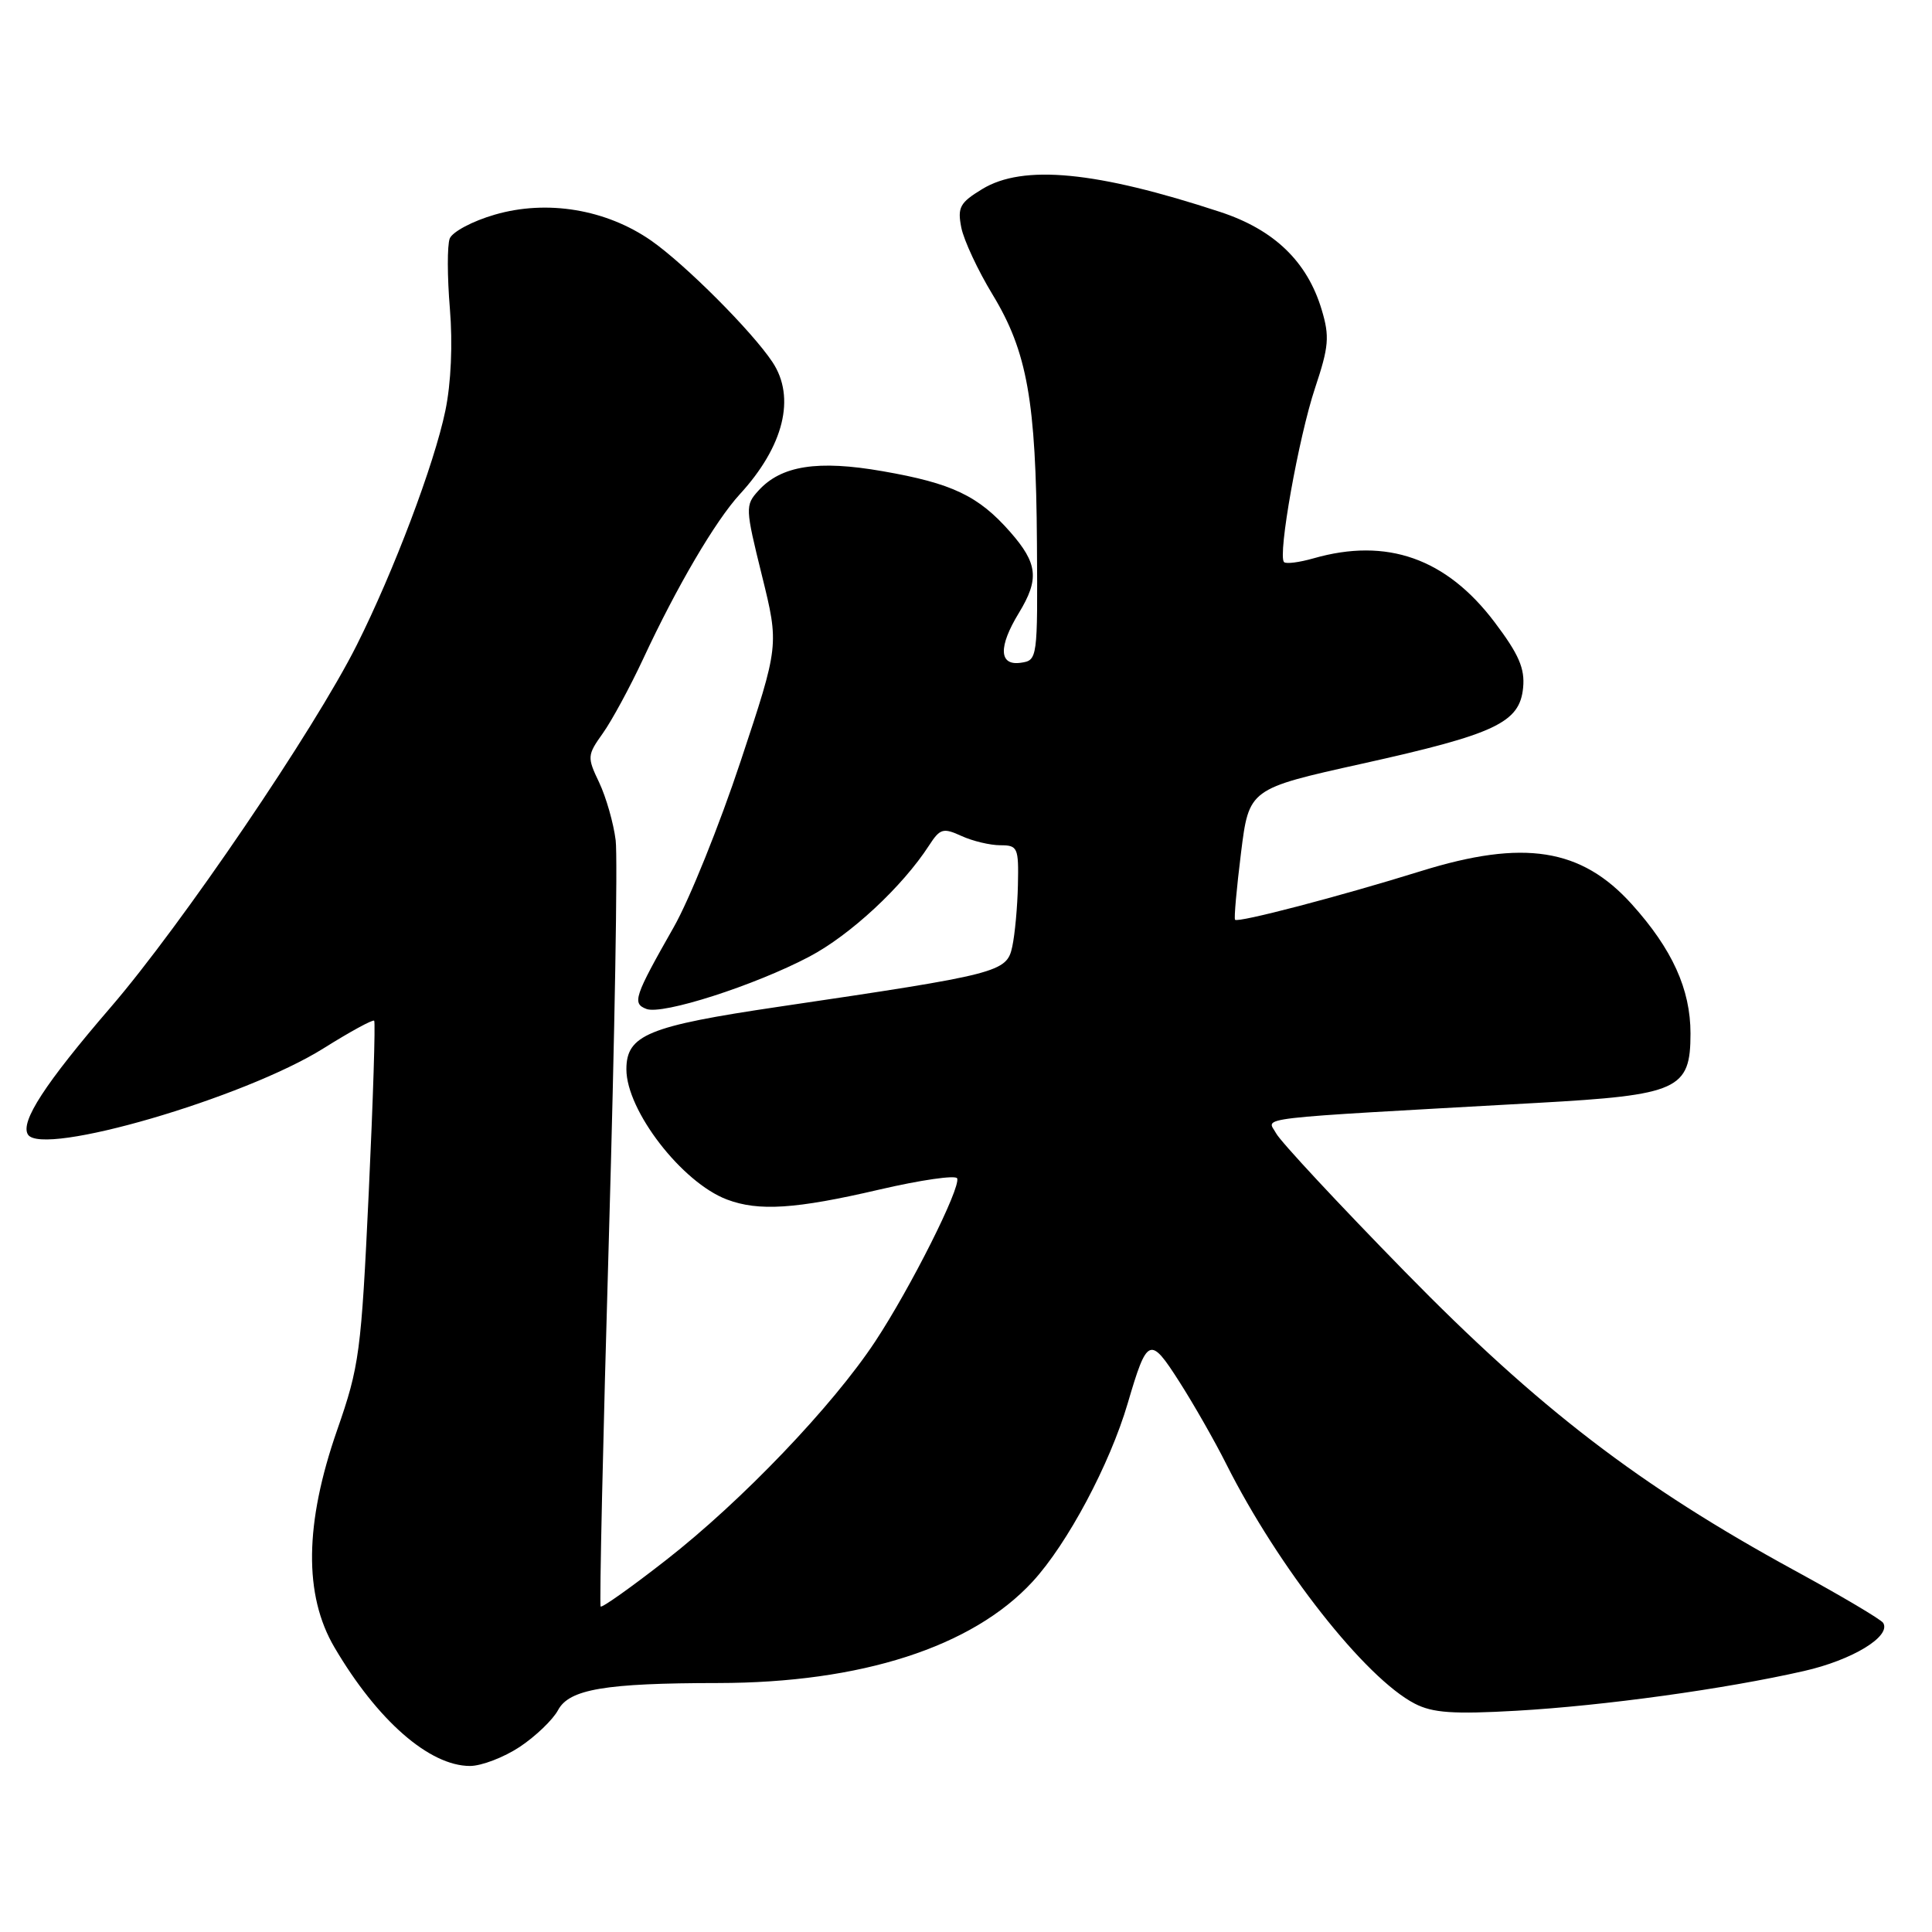 <?xml version="1.0" encoding="UTF-8" standalone="no"?>
<!DOCTYPE svg PUBLIC "-//W3C//DTD SVG 1.1//EN" "http://www.w3.org/Graphics/SVG/1.1/DTD/svg11.dtd" >
<svg xmlns="http://www.w3.org/2000/svg" xmlns:xlink="http://www.w3.org/1999/xlink" version="1.1" viewBox="0 0 256 256">
 <g >
 <path fill="currentColor"
d=" M 68.87 231.47 C 70.97 230.07 73.26 227.88 73.95 226.59 C 75.43 223.83 80.18 223.02 95.16 223.01 C 114.09 222.99 128.84 218.24 136.82 209.58 C 141.43 204.58 147.05 194.04 149.43 185.94 C 152.02 177.13 152.37 176.98 156.27 183.09 C 158.17 186.06 160.97 190.97 162.49 194.00 C 169.38 207.70 180.90 222.35 187.46 225.74 C 189.84 226.97 192.55 227.16 200.98 226.68 C 212.53 226.02 228.59 223.80 239.03 221.42 C 245.44 219.97 250.62 216.82 249.53 215.04 C 249.24 214.58 243.94 211.44 237.75 208.07 C 217.27 196.89 203.91 186.65 186.18 168.53 C 177.36 159.52 169.67 151.26 169.09 150.17 C 167.91 147.97 164.94 148.31 203.70 146.14 C 222.43 145.10 224.00 144.38 224.00 136.94 C 224.00 131.08 221.58 125.76 216.21 119.80 C 209.52 112.39 201.91 111.19 188.30 115.42 C 177.51 118.78 163.96 122.32 163.65 121.87 C 163.50 121.67 163.86 117.68 164.44 113.01 C 165.50 104.52 165.50 104.52 180.50 101.19 C 198.17 97.27 201.37 95.76 201.82 91.13 C 202.07 88.57 201.25 86.69 198.04 82.44 C 191.65 73.98 183.77 71.20 174.06 73.98 C 172.17 74.52 170.41 74.75 170.14 74.48 C 169.28 73.62 172.08 57.93 174.25 51.42 C 176.08 45.93 176.20 44.60 175.13 41.04 C 173.22 34.66 168.84 30.44 161.70 28.09 C 145.28 22.69 135.56 21.75 130.14 25.06 C 127.18 26.86 126.85 27.48 127.38 30.17 C 127.72 31.85 129.58 35.84 131.52 39.03 C 136.11 46.59 137.28 53.14 137.40 72.00 C 137.50 87.35 137.48 87.50 135.25 87.82 C 132.36 88.23 132.27 85.71 135.00 81.23 C 137.74 76.73 137.52 74.66 133.85 70.48 C 129.65 65.70 126.17 64.04 116.97 62.44 C 108.34 60.93 103.50 61.69 100.49 65.02 C 98.73 66.95 98.75 67.32 100.96 76.26 C 103.24 85.50 103.24 85.50 98.14 100.86 C 95.34 109.31 91.35 119.21 89.27 122.86 C 84.03 132.08 83.74 132.96 85.65 133.69 C 87.76 134.51 100.00 130.58 107.24 126.76 C 112.67 123.90 119.57 117.49 123.11 112.02 C 124.56 109.78 124.97 109.66 127.40 110.77 C 128.88 111.45 131.20 112.00 132.55 112.00 C 134.85 112.00 134.99 112.31 134.88 117.25 C 134.82 120.14 134.48 123.82 134.13 125.44 C 133.40 128.83 132.42 129.08 103.18 133.40 C 85.86 135.96 83.00 137.14 83.00 141.69 C 83.00 147.16 90.36 156.69 96.32 158.94 C 100.52 160.53 105.42 160.21 116.50 157.63 C 122.00 156.35 126.65 155.68 126.83 156.14 C 127.32 157.38 120.66 170.65 115.97 177.75 C 110.32 186.31 98.29 198.89 88.25 206.72 C 83.66 210.31 79.76 213.07 79.59 212.87 C 79.41 212.67 79.90 190.68 80.68 164.00 C 81.45 137.32 81.86 113.63 81.58 111.35 C 81.30 109.07 80.31 105.63 79.40 103.70 C 77.79 100.33 77.80 100.08 79.88 97.16 C 81.07 95.49 83.47 91.06 85.22 87.31 C 89.68 77.72 94.80 69.01 98.02 65.50 C 103.86 59.14 105.47 52.65 102.35 47.97 C 99.63 43.88 90.78 35.02 86.28 31.88 C 80.31 27.73 72.49 26.43 65.57 28.44 C 62.62 29.29 59.94 30.72 59.59 31.61 C 59.25 32.51 59.26 36.67 59.61 40.87 C 60.00 45.57 59.77 50.77 59.01 54.43 C 57.55 61.48 52.17 75.72 47.27 85.48 C 41.67 96.65 24.04 122.60 14.64 133.50 C 5.97 143.57 2.66 148.65 3.70 150.33 C 5.55 153.31 32.35 145.50 42.87 138.91 C 46.38 136.71 49.40 135.06 49.58 135.25 C 49.76 135.43 49.44 145.68 48.86 158.04 C 47.86 179.23 47.63 181.01 44.67 189.50 C 40.36 201.87 40.24 211.36 44.32 218.29 C 50.00 227.96 56.89 233.99 62.27 234.00 C 63.80 234.00 66.77 232.86 68.87 231.47 Z "/>
</g>
</svg>